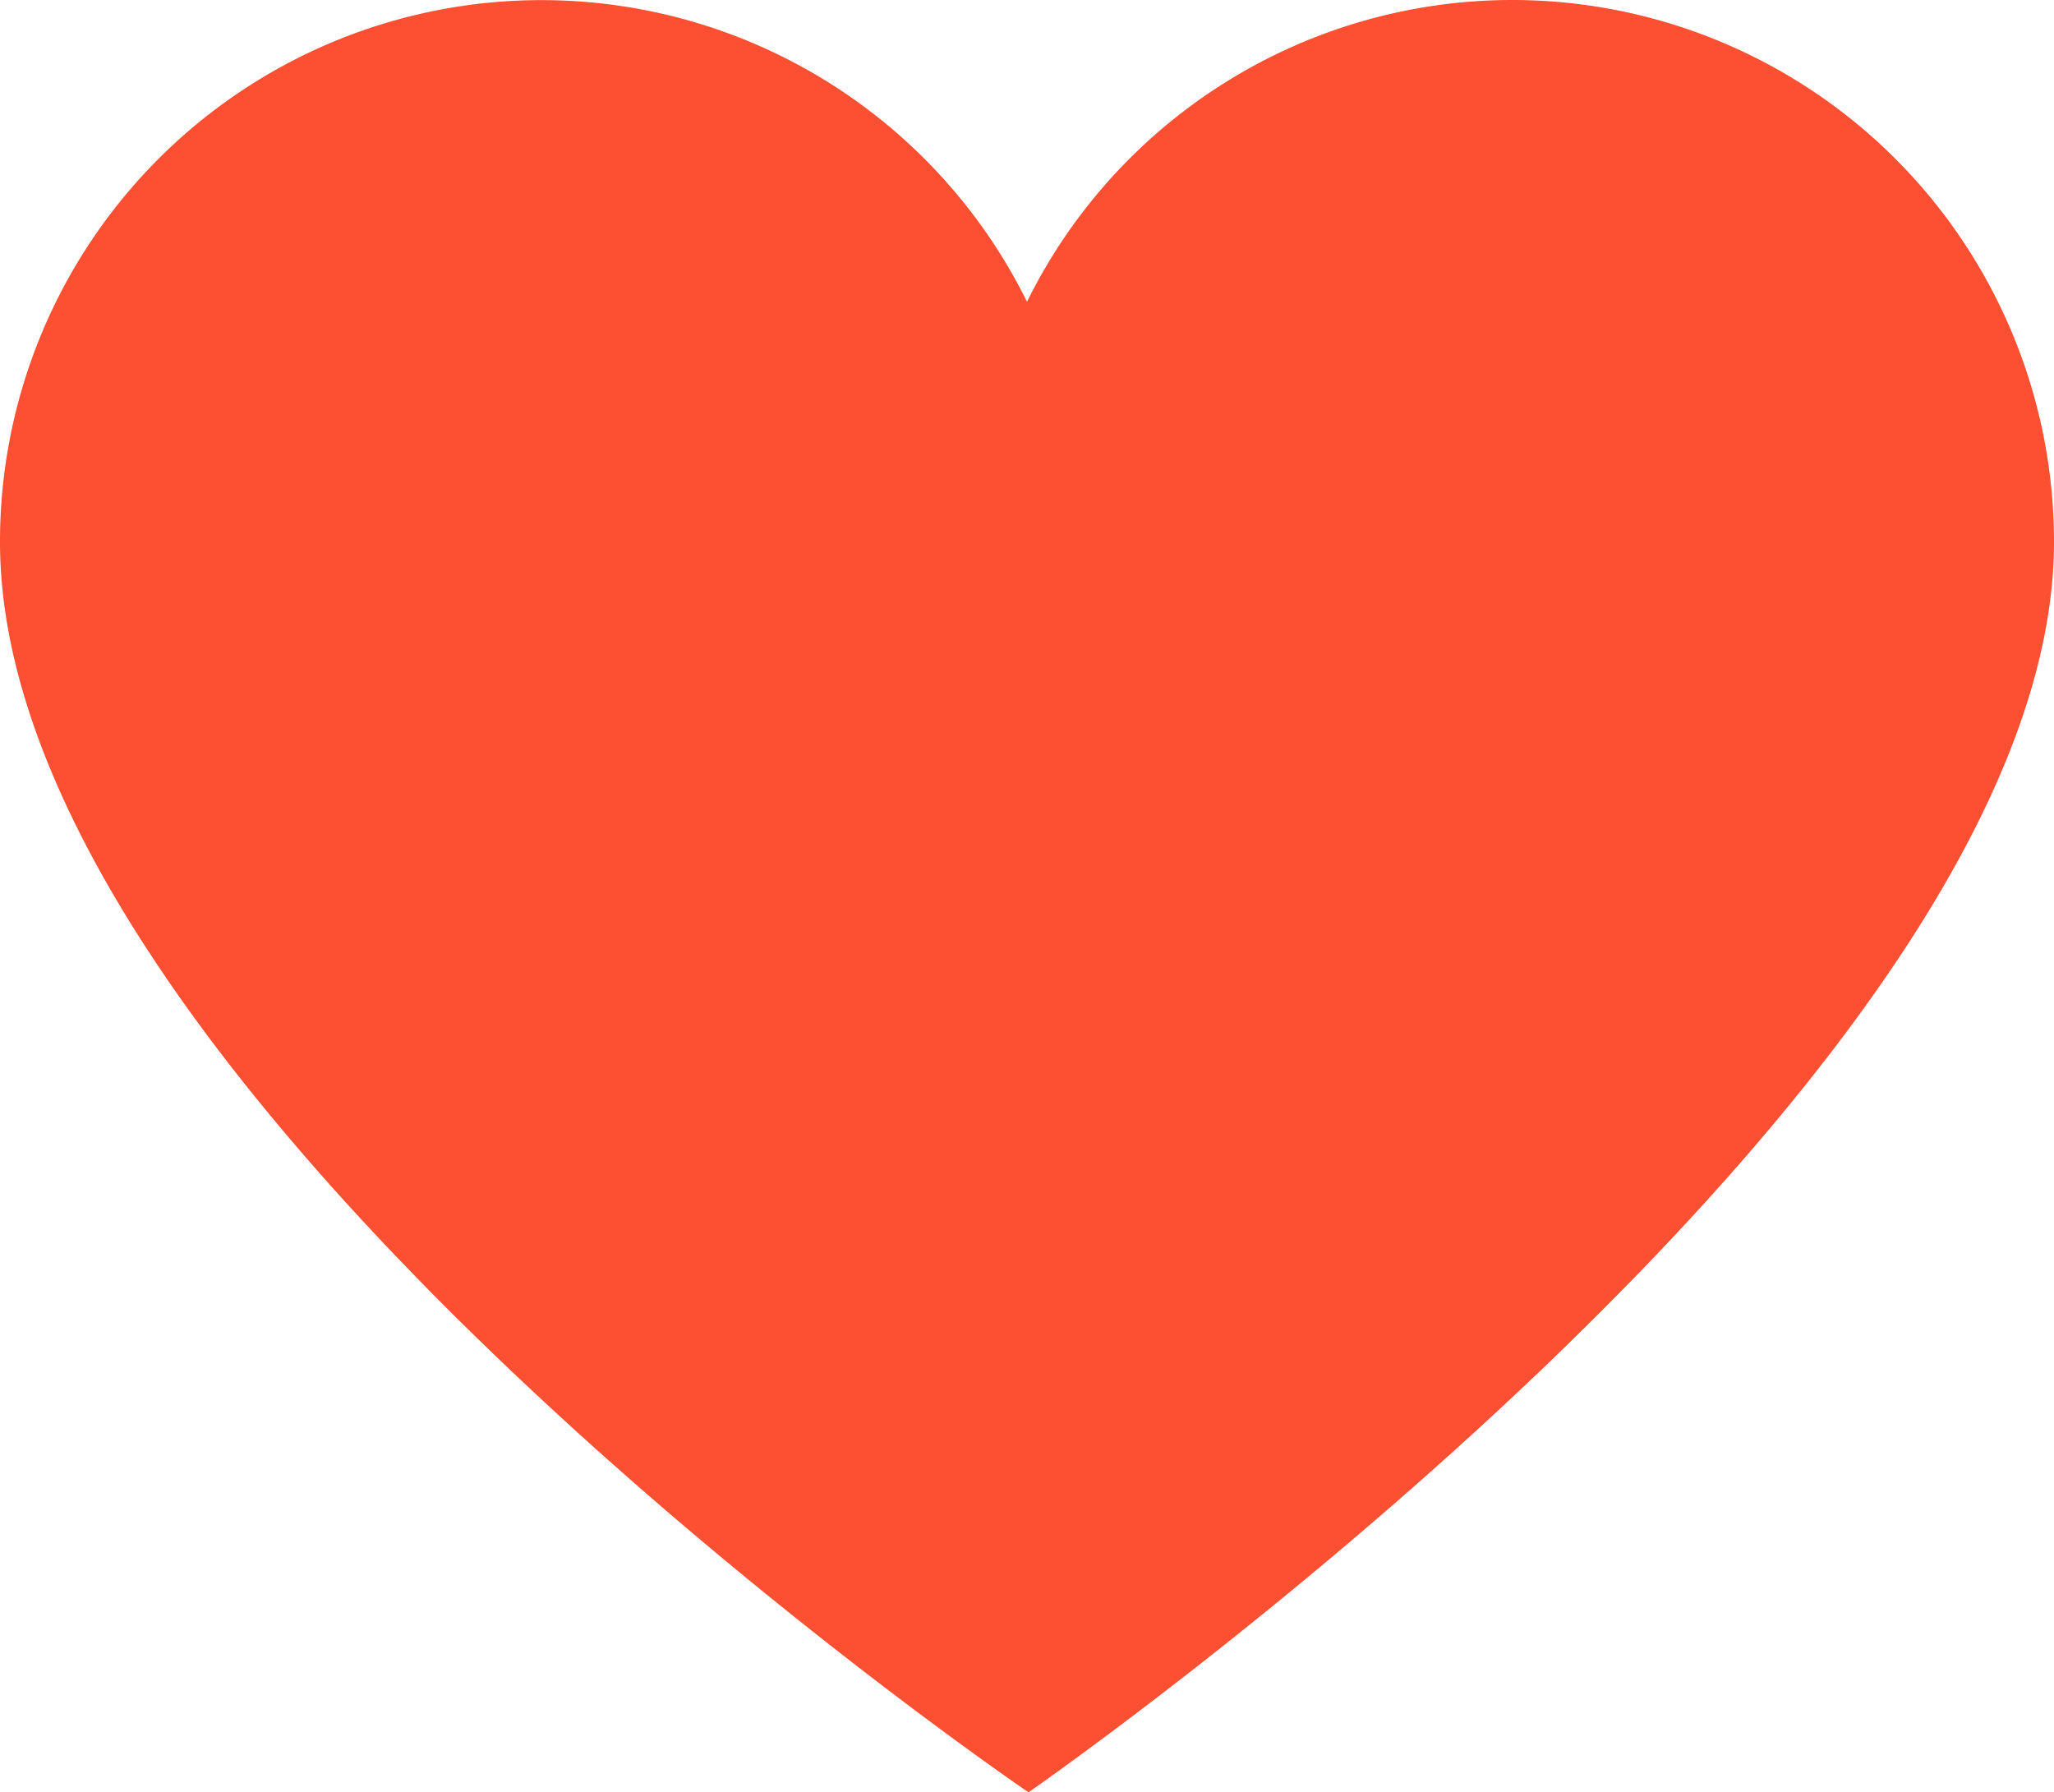 <svg xmlns="http://www.w3.org/2000/svg" width="25.076" height="21.88" viewBox="0 0 25.076 21.88">
  <path id="Path_158" data-name="Path 158" d="M573.684,367.158a6.608,6.608,0,0,0-5.923,3.684,6.611,6.611,0,0,0-12.538,2.931c0,6.729,12.556,15.265,12.556,15.265s12.52-8.663,12.52-15.265A6.615,6.615,0,0,0,573.684,367.158Z" transform="translate(-555.223 -367.158)" fill="#fd4f31"/>
</svg>
